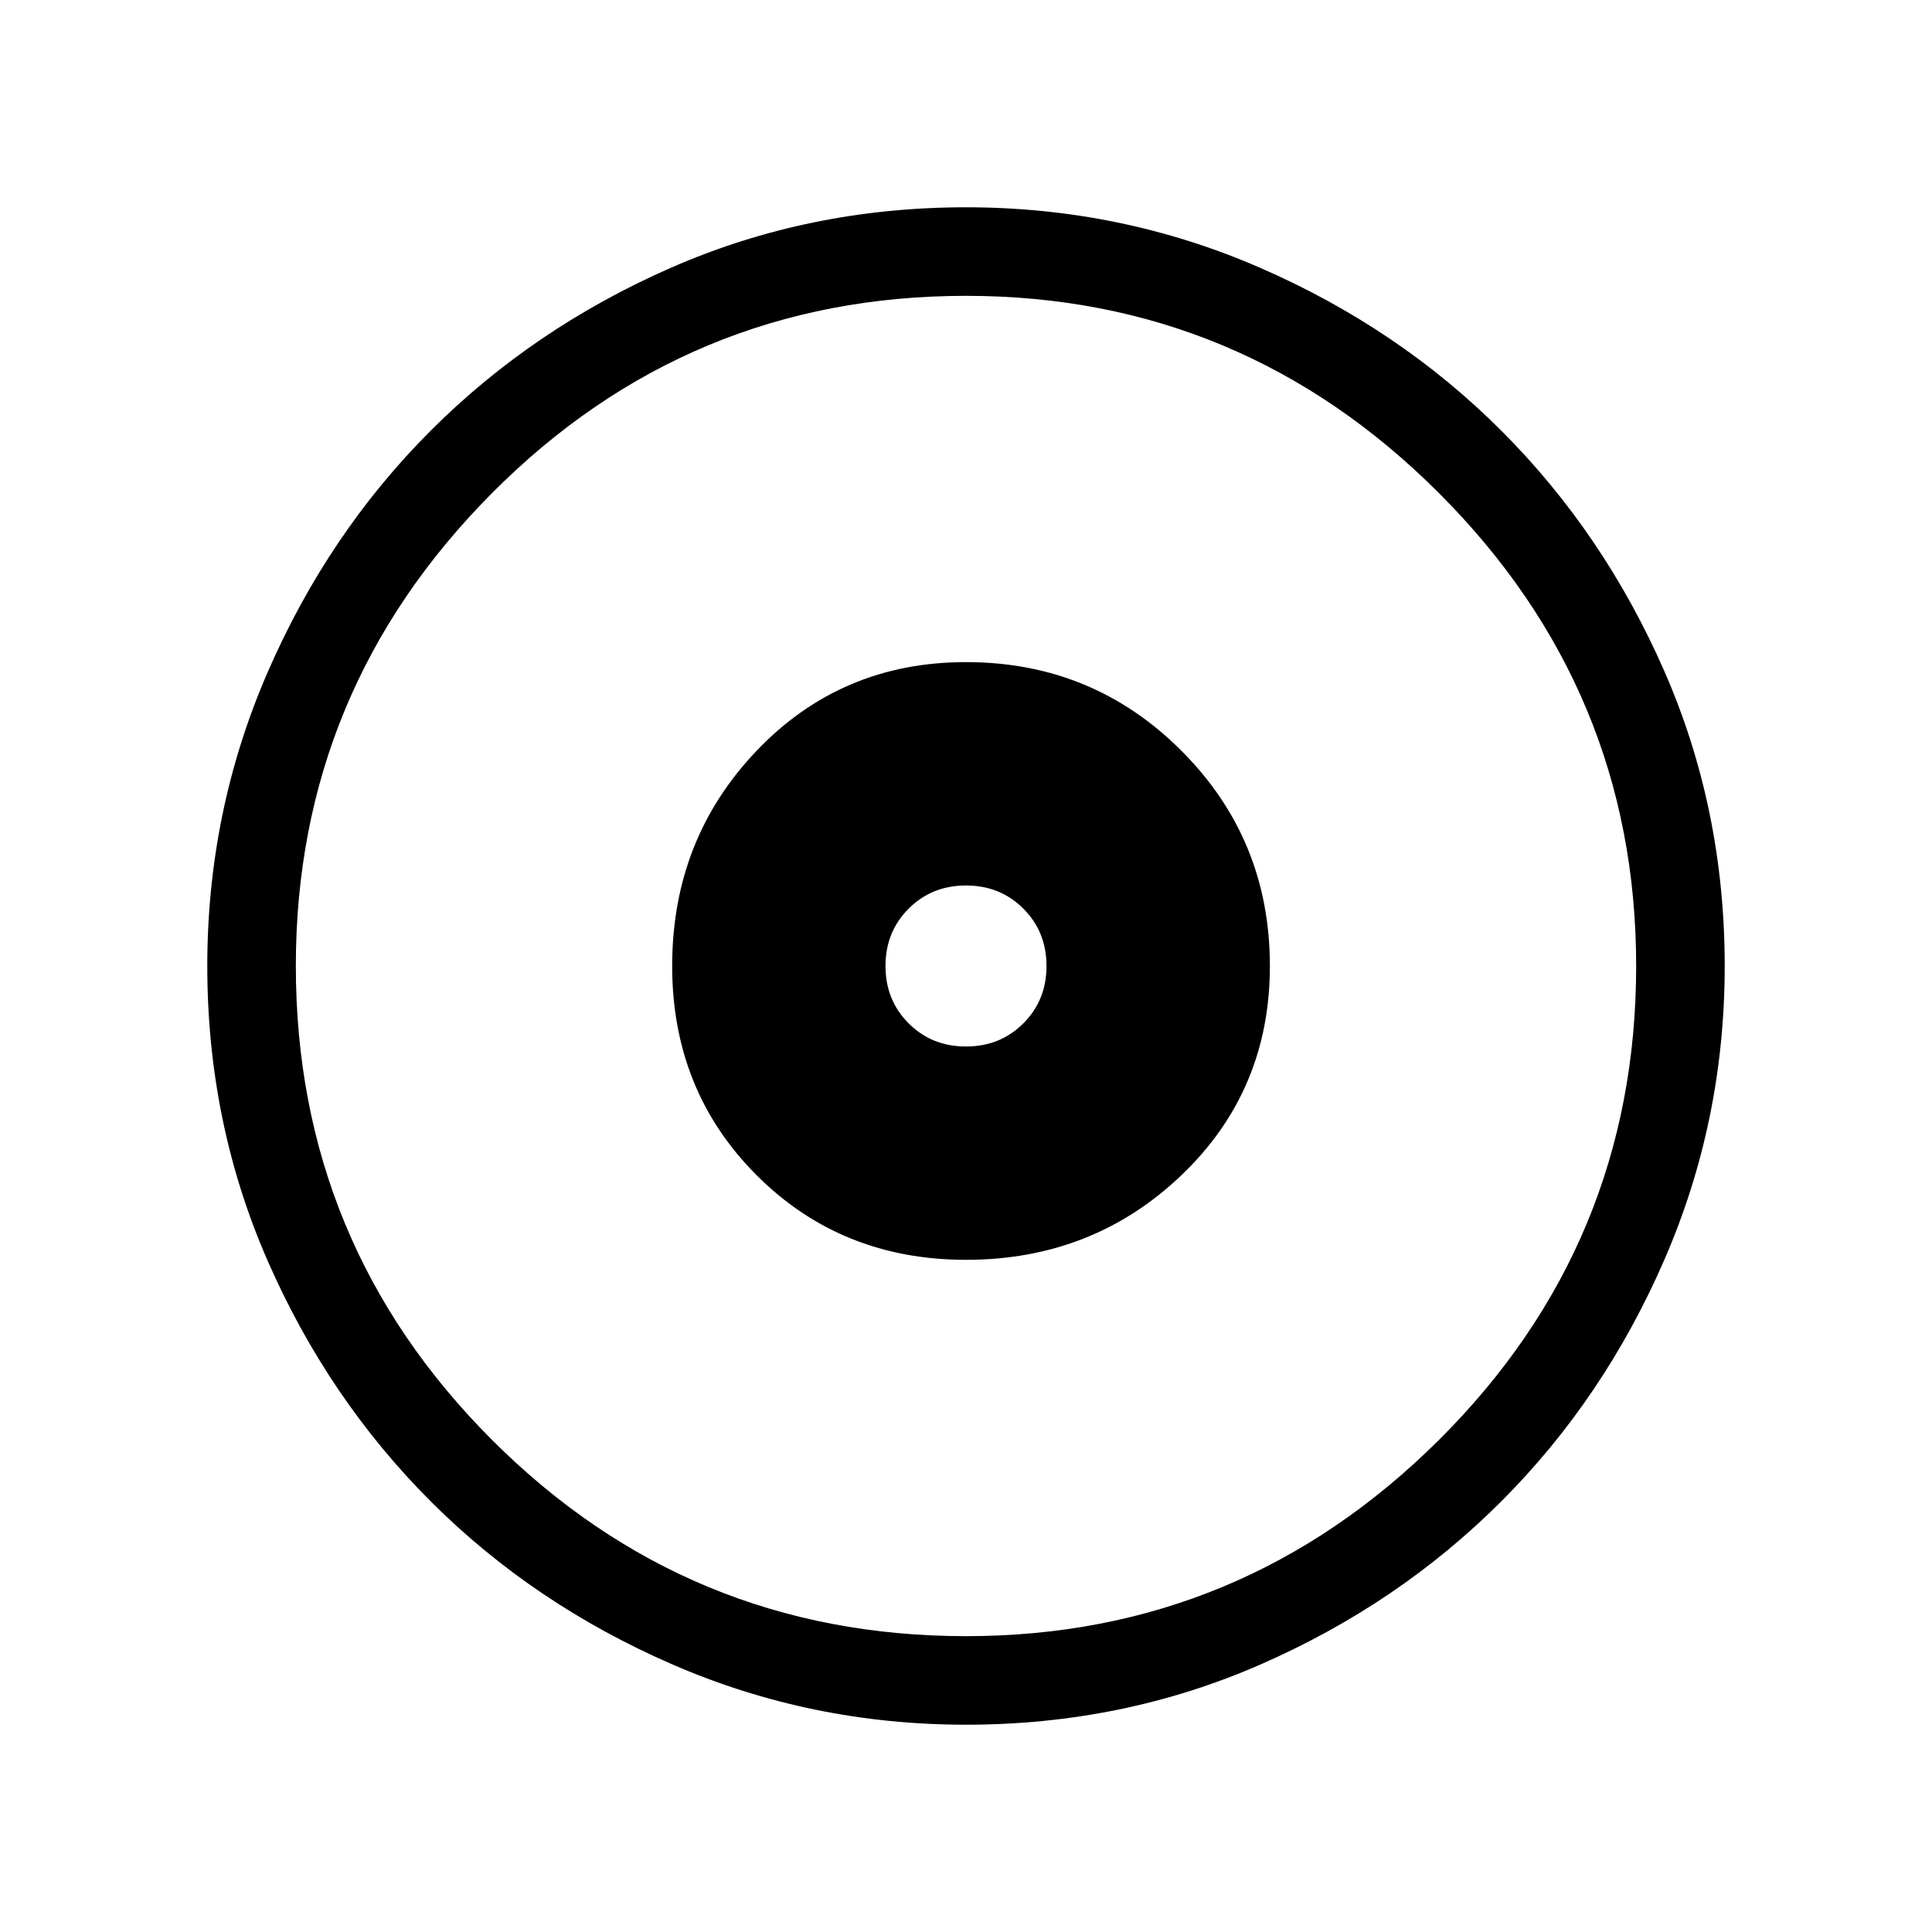 <svg xmlns="http://www.w3.org/2000/svg" height="48" width="48"><path d="M24 31.3Q27.15 31.3 29.35 29.2Q31.55 27.1 31.55 24Q31.55 20.85 29.35 18.65Q27.15 16.45 24 16.45Q20.9 16.45 18.8 18.65Q16.7 20.85 16.7 24Q16.7 27.1 18.8 29.2Q20.9 31.3 24 31.3ZM24 26Q23.15 26 22.575 25.425Q22 24.85 22 24Q22 23.15 22.575 22.575Q23.15 22 24 22Q24.85 22 25.425 22.575Q26 23.15 26 24Q26 24.85 25.425 25.425Q24.85 26 24 26ZM24 42.85Q20.15 42.85 16.7 41.35Q13.25 39.85 10.7 37.3Q8.15 34.75 6.65 31.325Q5.15 27.9 5.15 24Q5.15 20.15 6.65 16.7Q8.15 13.25 10.7 10.7Q13.25 8.15 16.675 6.65Q20.1 5.15 24 5.15Q27.85 5.15 31.3 6.65Q34.75 8.15 37.3 10.7Q39.85 13.25 41.35 16.675Q42.85 20.1 42.85 24Q42.85 27.85 41.35 31.3Q39.85 34.75 37.3 37.3Q34.75 39.85 31.325 41.35Q27.9 42.85 24 42.85ZM24 24Q24 24 24 24Q24 24 24 24Q24 24 24 24Q24 24 24 24Q24 24 24 24Q24 24 24 24Q24 24 24 24Q24 24 24 24ZM24 40.65Q30.85 40.65 35.75 35.775Q40.65 30.9 40.65 24Q40.65 17.15 35.75 12.25Q30.85 7.35 24 7.35Q17.1 7.35 12.225 12.25Q7.35 17.15 7.35 24Q7.35 30.9 12.225 35.775Q17.1 40.65 24 40.65Z"/></svg>